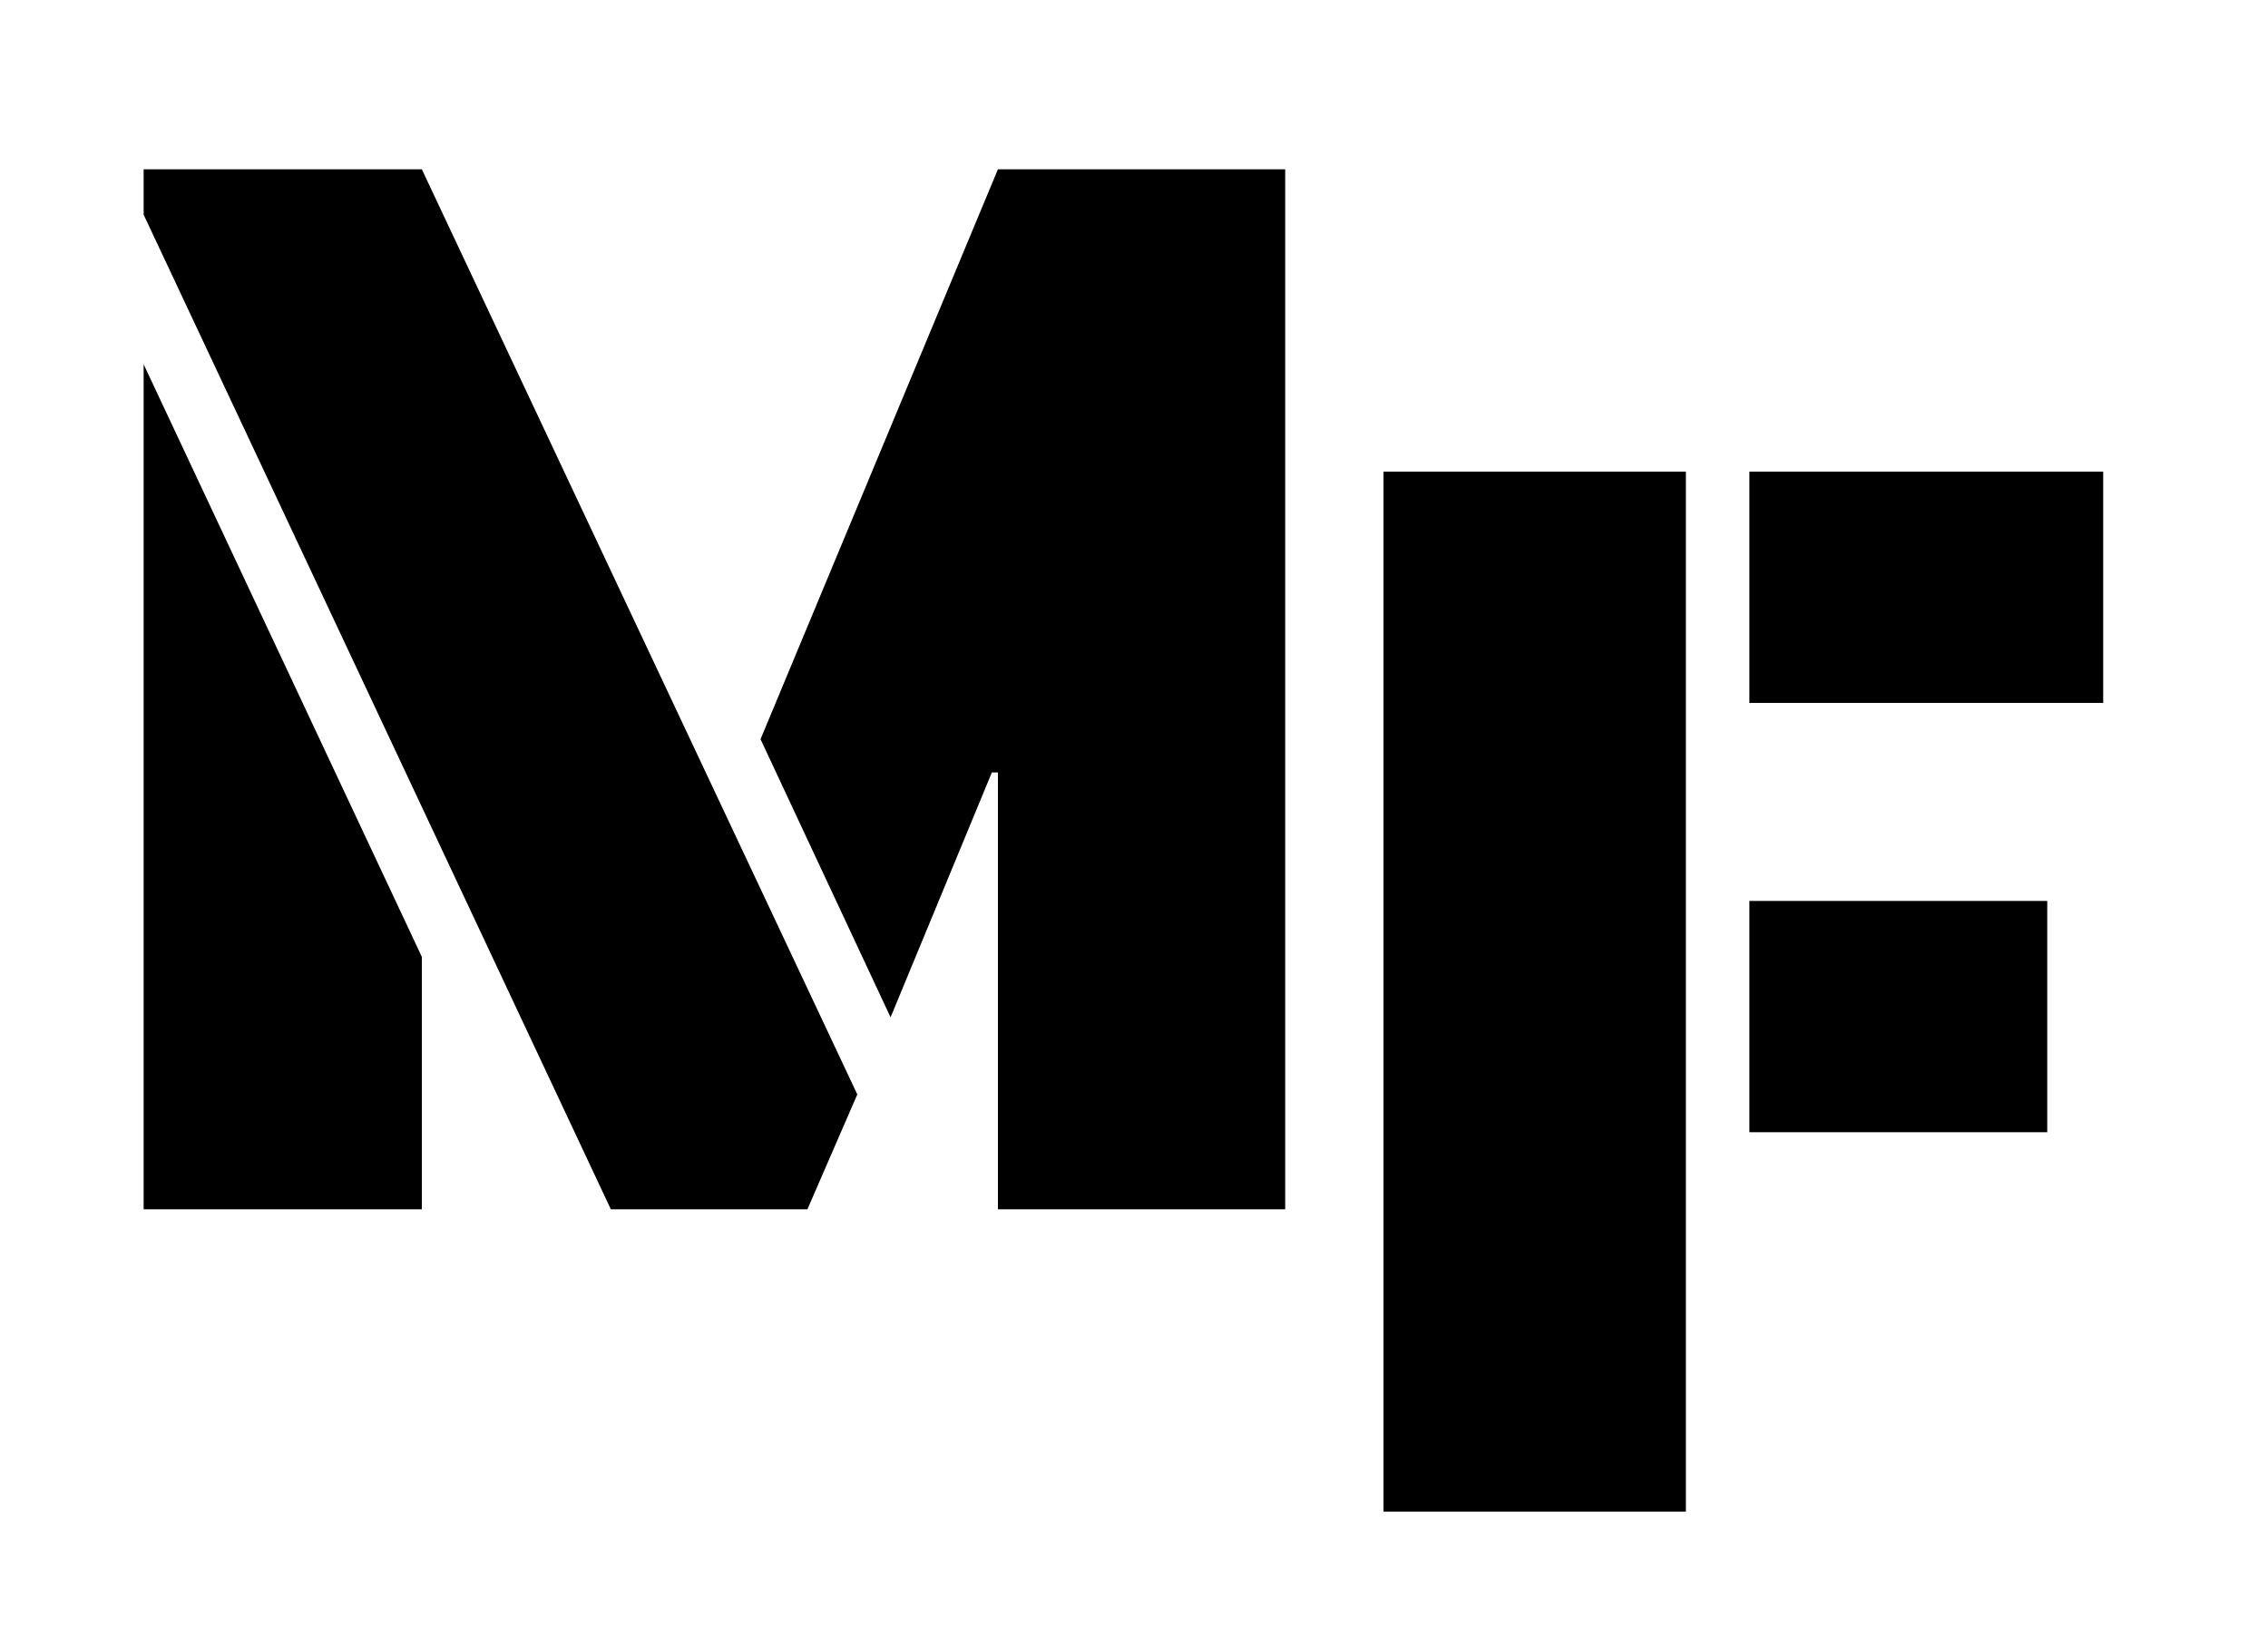 <svg width="90" height="65" viewBox="0 0 90 65" fill="none" xmlns="http://www.w3.org/2000/svg">
<g id="Initials">
<path id="M" d="M5.7 8.52V6.72H16.74L34.02 43.44L32.04 48H24.24L5.7 8.52ZM39.6 30.66H39.36L35.34 40.38L30.18 29.34L39.6 6.72H51V48H39.6V30.66ZM5.7 14.46L16.74 37.98V48H5.7V14.46Z" fill="black"/>
<path id="F" d="M54.9 18.72H66.9V60H54.9V18.72ZM69.42 18.72H83.46V27.9H69.42V18.72ZM69.42 35.76H81.24V44.94H69.42V35.76Z" fill="black"/>
</g>
</svg>
